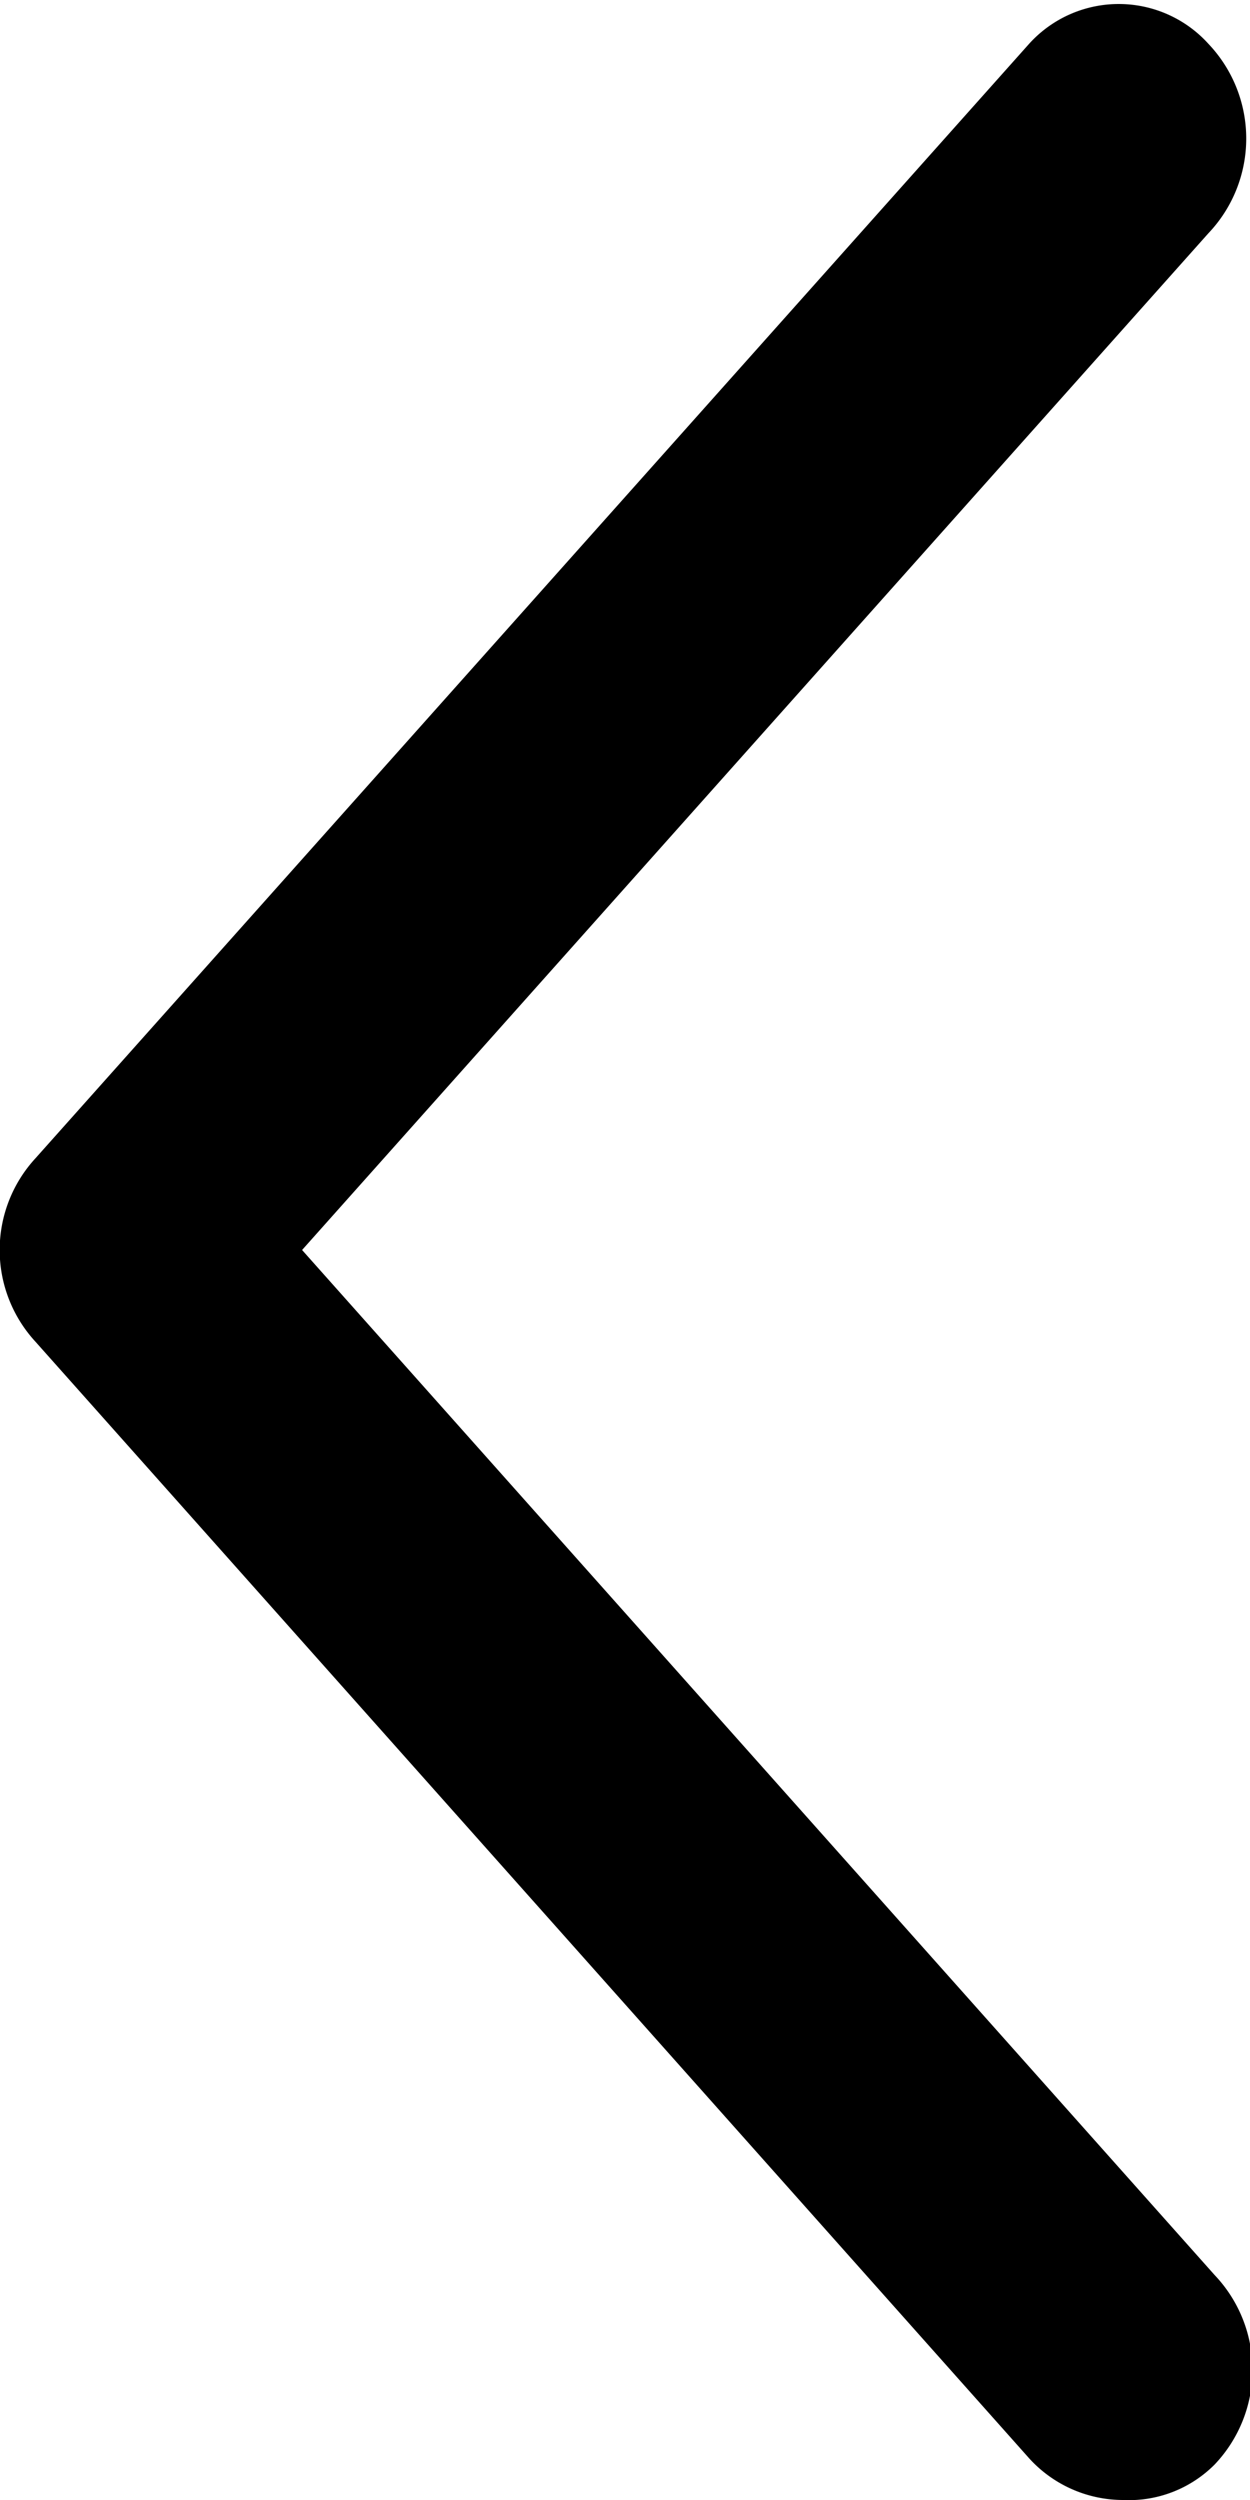 <svg xmlns="http://www.w3.org/2000/svg" width="6" height="12" viewBox="0 0 6 12"><path d="M5.39,12a.61.61,0,0,1-.45-.2L.17,6.44a.65.65,0,0,1,0-.88L4.94.21a.58.58,0,0,1,.86,0,.66.66,0,0,1,0,.91L1.45,6l4.38,4.92a.66.66,0,0,1,0,.91A.58.58,0,0,1,5.39,12Z" /></svg>